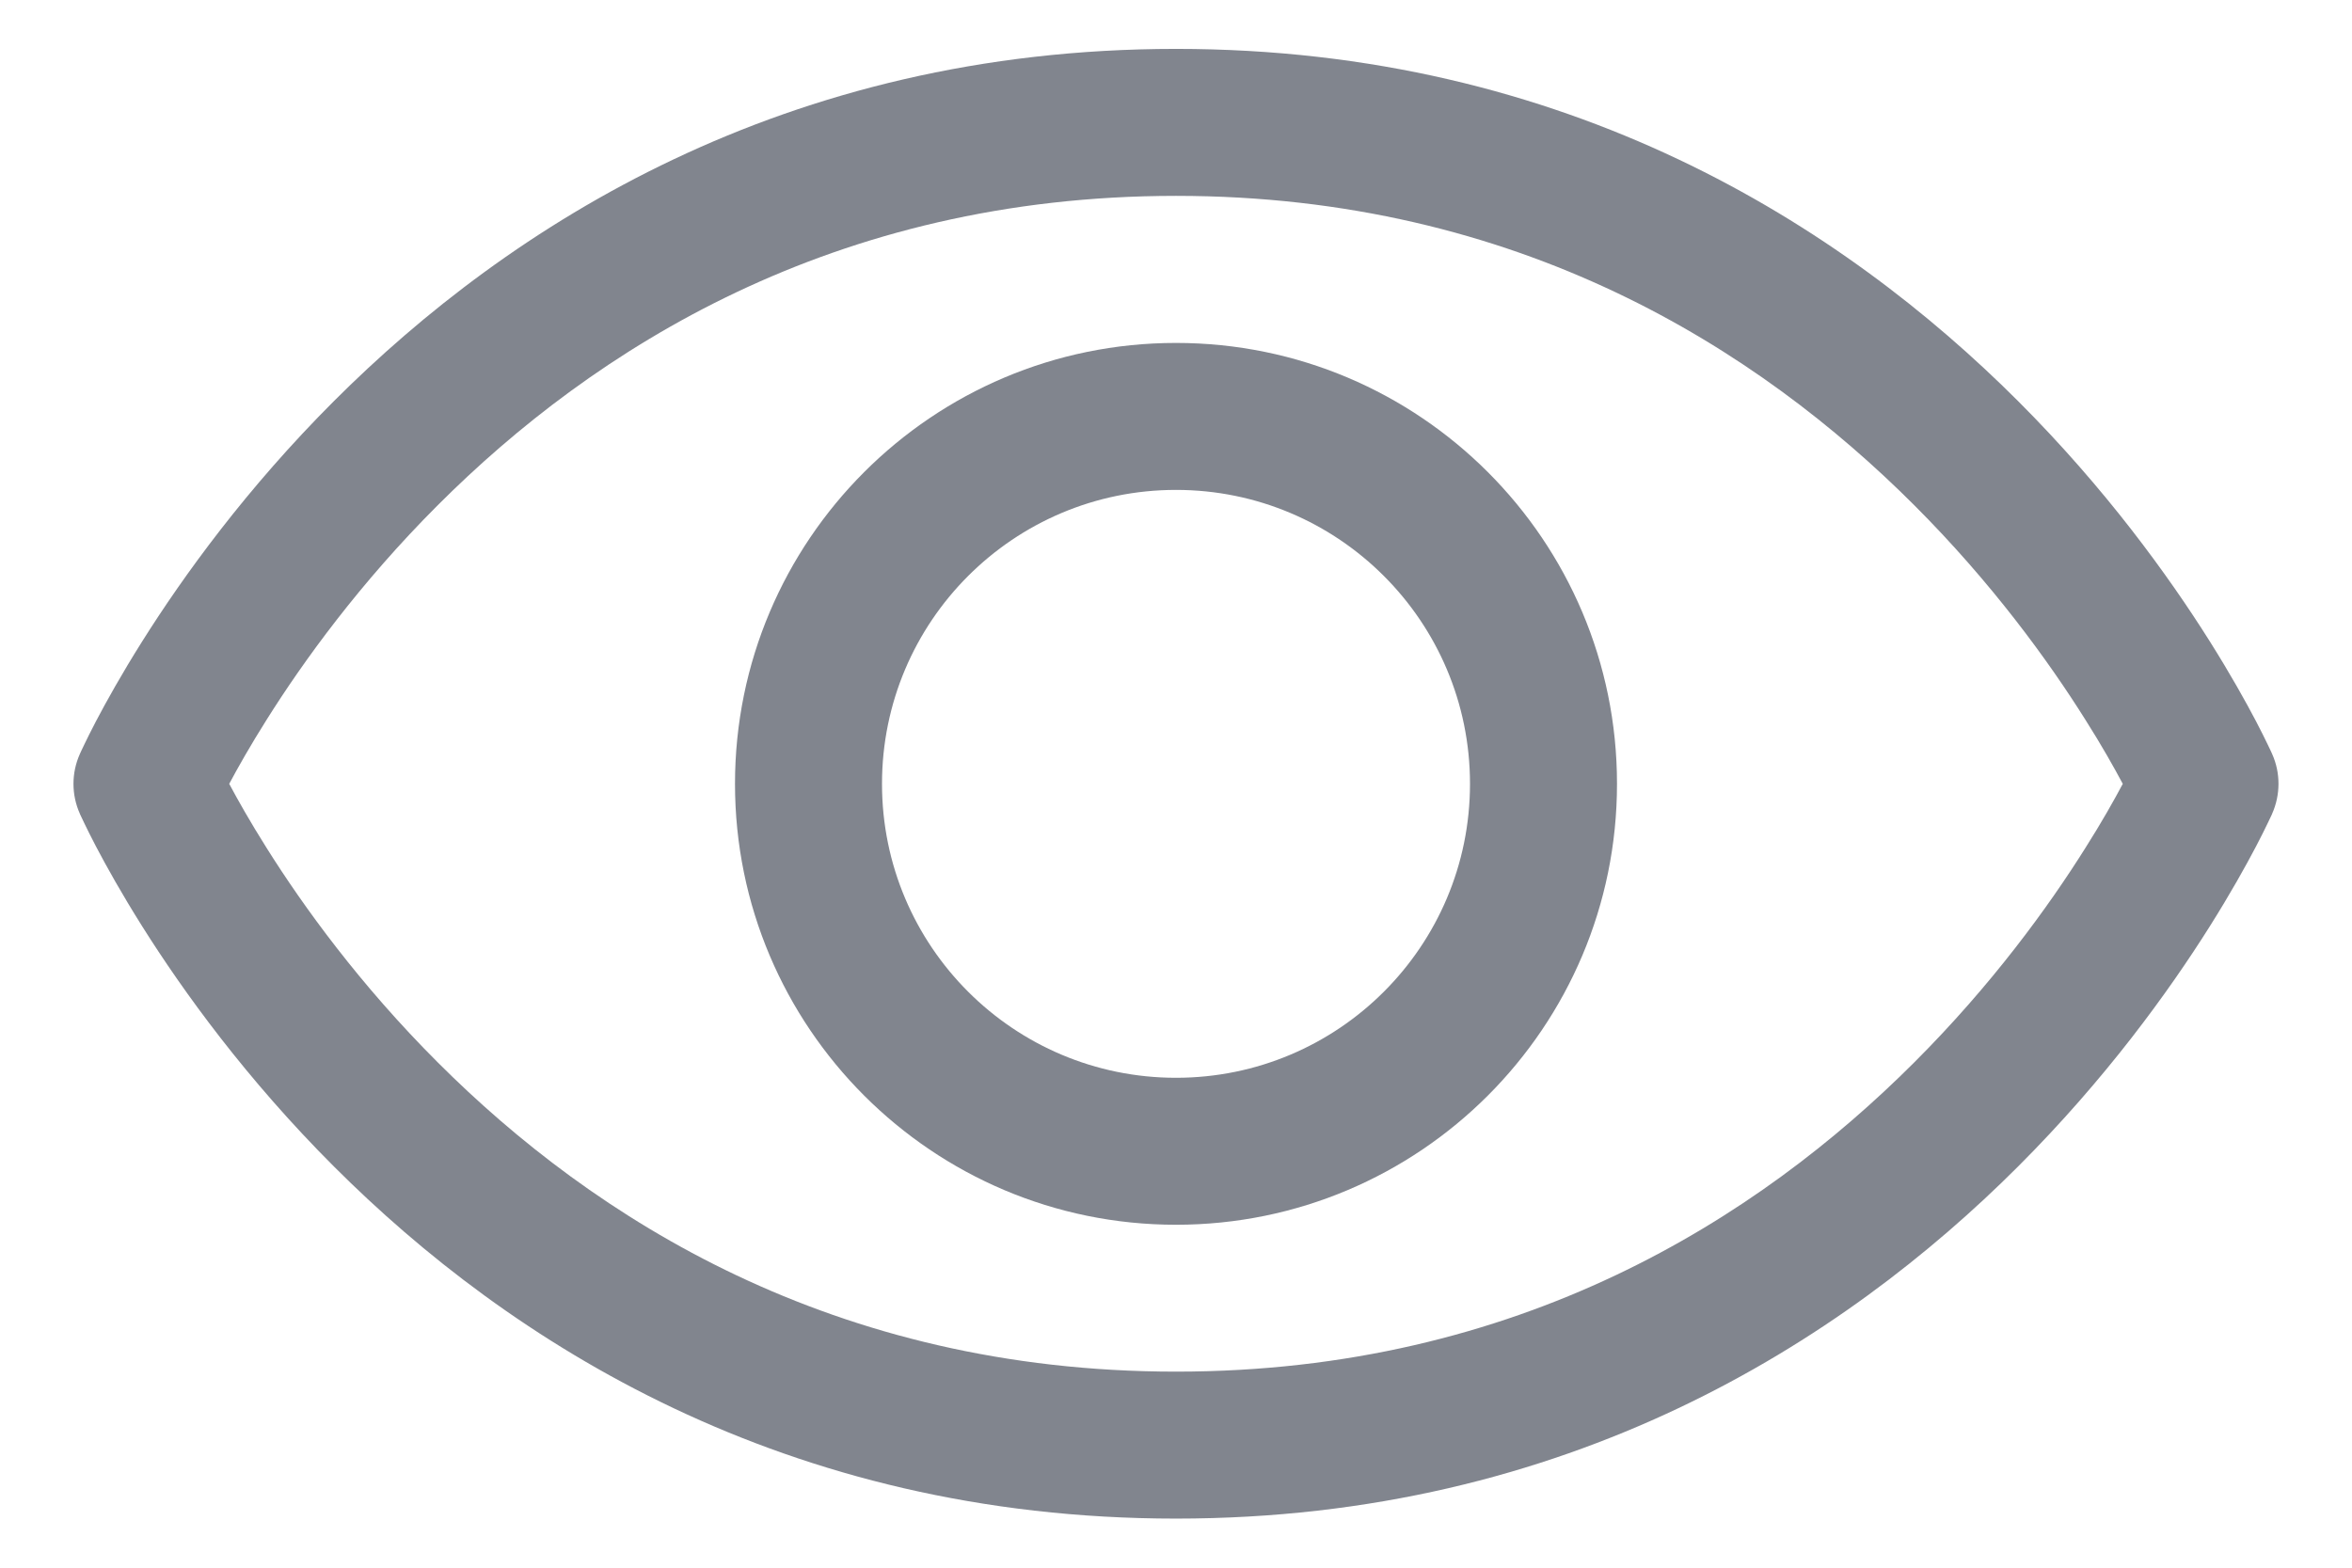 <svg width="24" height="16" viewBox="0 0 24 16" fill="none" xmlns="http://www.w3.org/2000/svg">
  <path fill-rule="evenodd" clip-rule="evenodd" d="M3.407 4.094C5.195 2.306 8.001 0.499 12 0.499C15.999 0.499 18.805 2.306 20.593 4.094C21.485 4.986 22.128 5.877 22.549 6.546C22.76 6.881 22.916 7.162 23.021 7.362C23.073 7.462 23.113 7.542 23.14 7.599C23.154 7.627 23.164 7.65 23.172 7.666L23.181 7.686L23.184 7.692L23.185 7.695C23.185 7.695 23.185 7.695 22.5 8C23.185 8.305 23.185 8.305 23.185 8.305L23.185 8.306L23.184 8.308L23.181 8.315L23.172 8.334C23.164 8.35 23.154 8.373 23.14 8.401C23.113 8.458 23.073 8.538 23.021 8.638C22.916 8.838 22.76 9.119 22.549 9.454C22.128 10.123 21.485 11.013 20.593 11.905C18.805 13.693 15.999 15.499 12 15.499C8.001 15.499 5.195 13.693 3.407 11.905C2.515 11.013 1.872 10.123 1.451 9.454C1.24 9.119 1.084 8.838 0.979 8.638C0.927 8.538 0.887 8.458 0.86 8.401C0.846 8.373 0.836 8.35 0.828 8.334L0.819 8.315L0.816 8.308L0.815 8.306L0.815 8.305C0.815 8.305 0.815 8.305 1.5 8C0.815 7.695 0.815 7.695 0.815 7.695L0.815 7.694L0.816 7.692L0.819 7.686L0.828 7.666C0.836 7.65 0.846 7.627 0.86 7.599C0.887 7.542 0.927 7.462 0.979 7.362C1.084 7.162 1.24 6.881 1.451 6.546C1.872 5.877 2.515 4.986 3.407 4.094ZM1.5 8L0.815 7.695C0.728 7.889 0.728 8.111 0.815 8.305L1.5 8ZM2.339 8C2.427 7.835 2.554 7.61 2.721 7.345C3.096 6.748 3.672 5.951 4.468 5.155C6.055 3.568 8.499 1.999 12 1.999C15.501 1.999 17.945 3.568 19.532 5.155C20.328 5.951 20.904 6.748 21.279 7.345C21.447 7.61 21.573 7.835 21.661 8C21.573 8.165 21.447 8.39 21.279 8.655C20.904 9.252 20.328 10.049 19.532 10.844C17.945 12.431 15.501 13.999 12 13.999C8.499 13.999 6.055 12.431 4.468 10.844C3.672 10.049 3.096 9.252 2.721 8.655C2.554 8.39 2.427 8.165 2.339 8ZM22.5 8L23.185 8.305C23.271 8.111 23.272 7.889 23.185 7.695L22.5 8Z" fill="#81858E"/>
  <path fill-rule="evenodd" clip-rule="evenodd" d="M12 5C10.343 5 9 6.343 9 8C9 9.657 10.343 11 12 11C13.657 11 15 9.657 15 8C15 6.343 13.657 5 12 5ZM7.5 8C7.5 5.515 9.515 3.5 12 3.5C14.485 3.5 16.5 5.515 16.5 8C16.5 10.485 14.485 12.5 12 12.5C9.515 12.5 7.5 10.485 7.5 8Z" fill="#81858E"/>
</svg>
